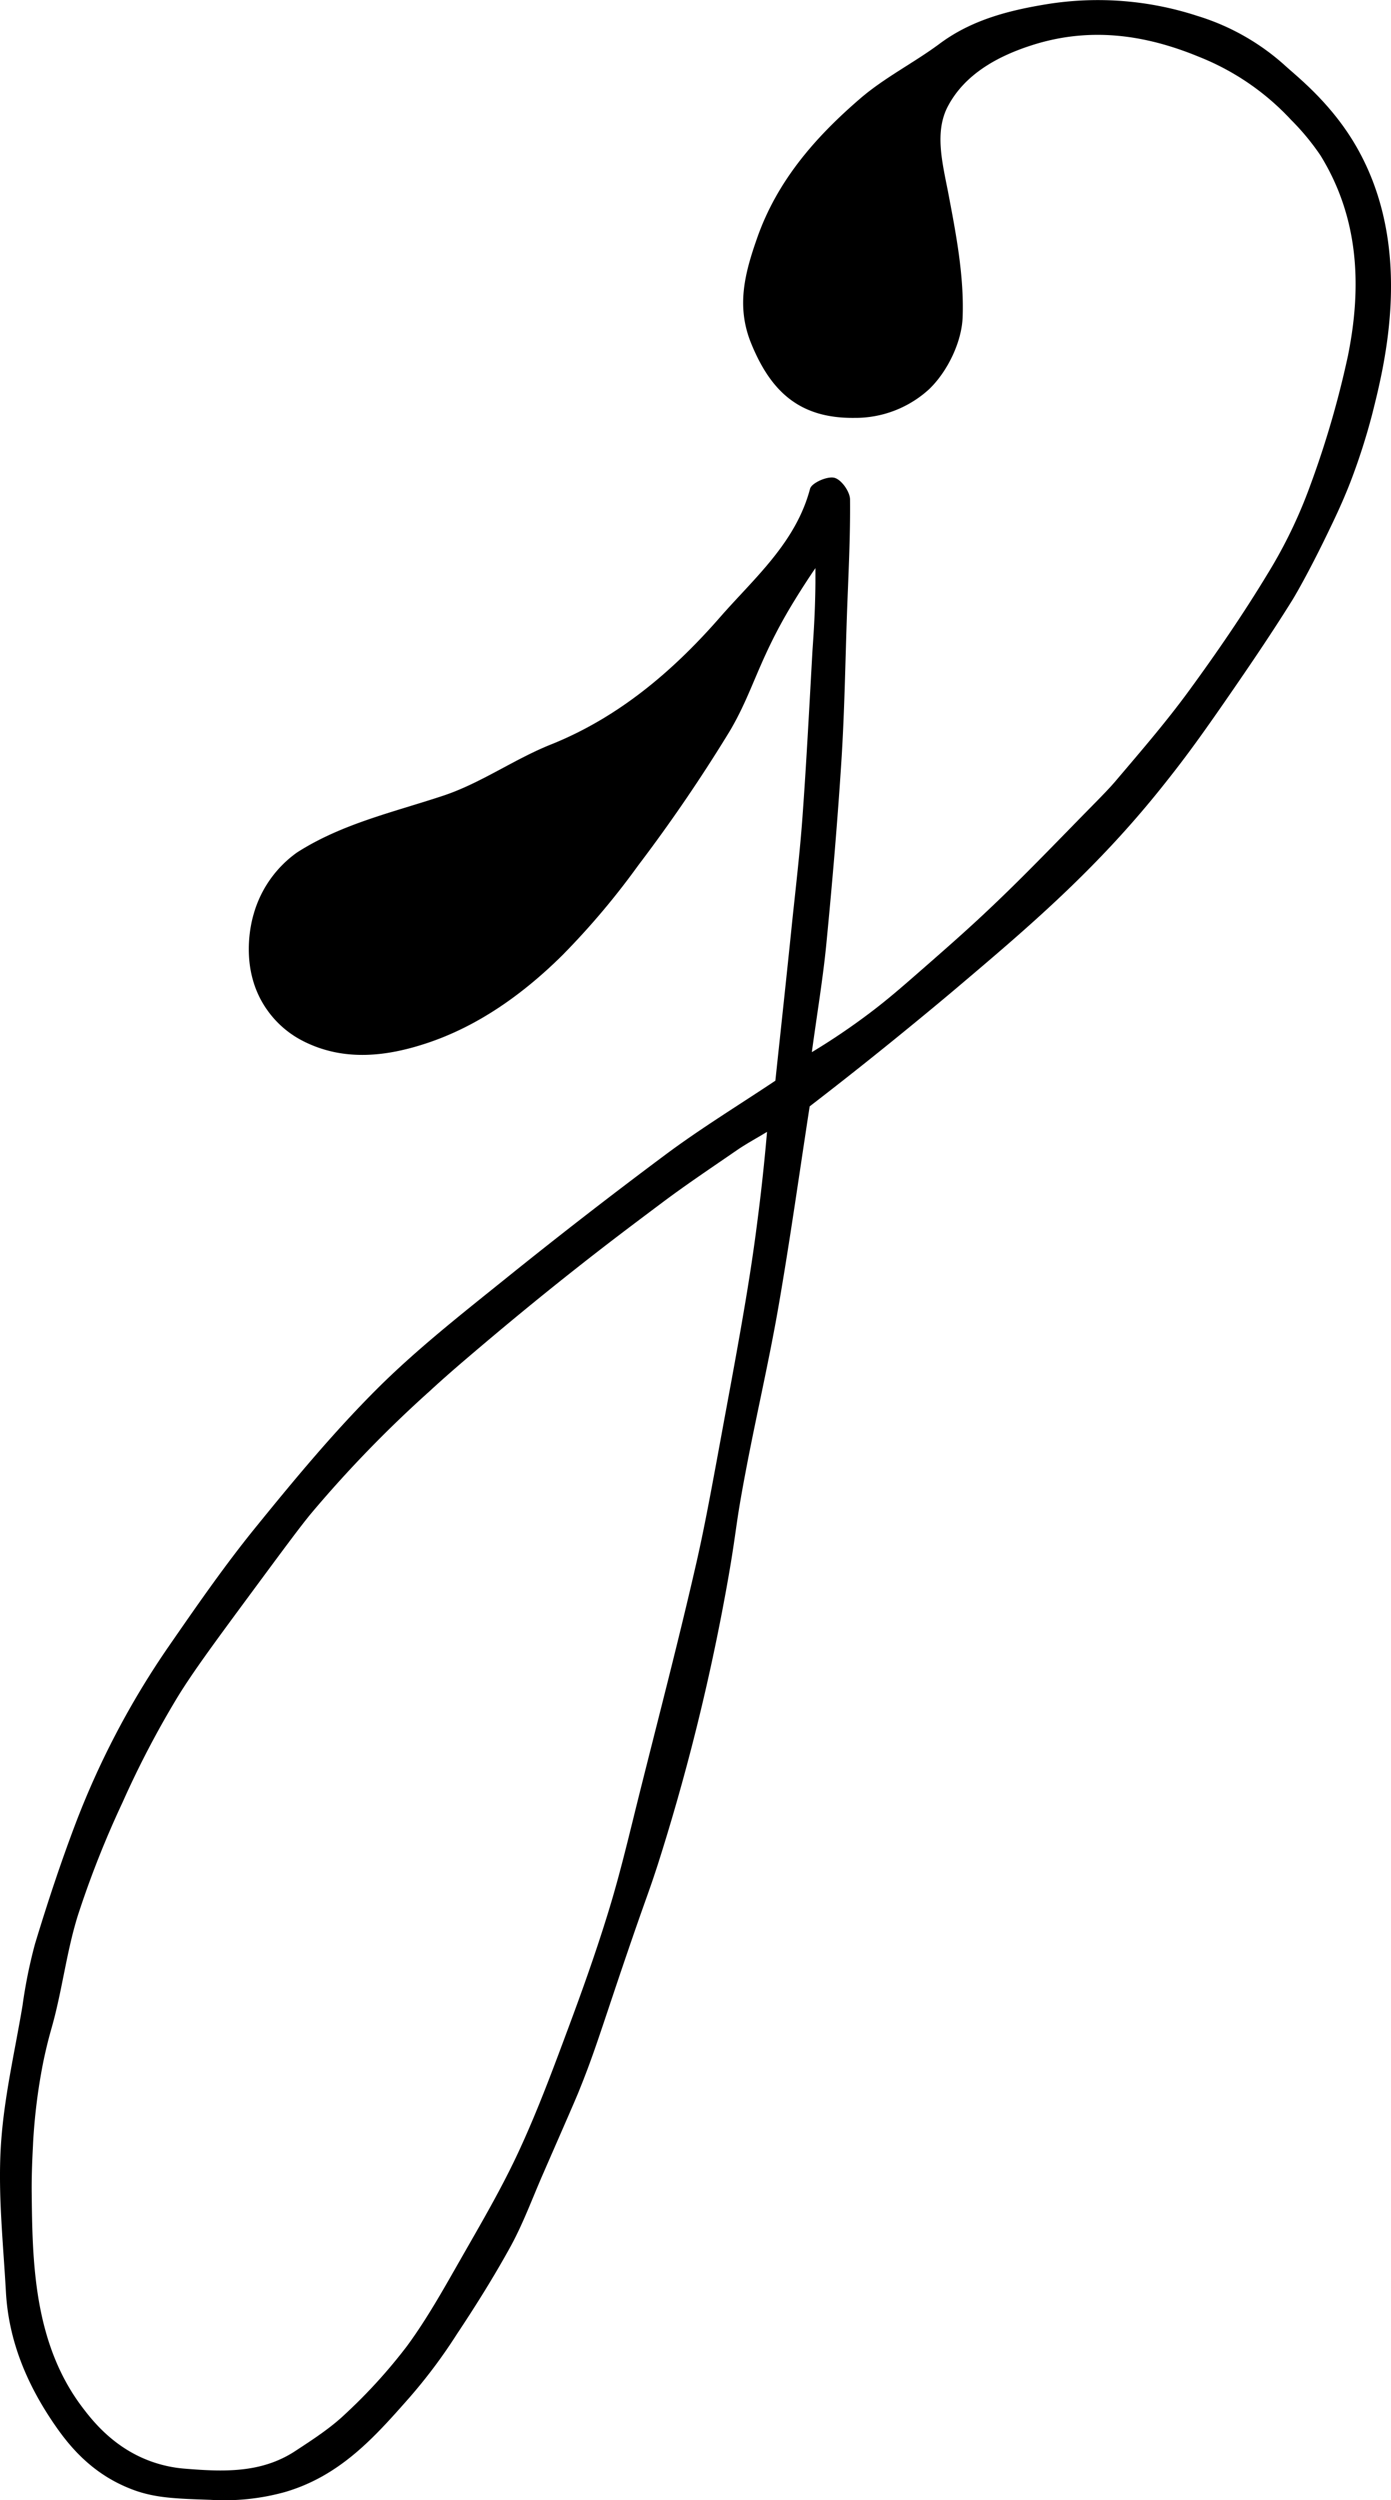 <svg xmlns="http://www.w3.org/2000/svg" viewBox="0 0 333.99 600"><title>Asset 91</title><g id="Layer_2" data-name="Layer 2"><g id="Layer_1-2" data-name="Layer 1"><path d="M324.24,115.7c-1.9,4.86-3.62,8.45-5.5,12.34-3.83,7.93-7.16,13.93-8.6,16.24-5.32,8.52-11,16.82-16.72,25.07-6.44,9.28-9.85,13.79-14.05,19.06-16.08,20.24-32.53,34.18-49.49,48.54-6.54,5.54-14.51,12-15.56,12.85-8.12,6.58-15,11.94-19.91,15.72-2.41,15.57-4.7,32-7.53,48.27-2.32,13.32-5.42,26.51-7.92,39.81-2.44,12.9-2,13-4,24.56a528.22,528.22,0,0,1-17,69.26c-2.7,8.32-2.65,7.32-9.51,27.61-5,14.9-6.24,18.9-9.52,27-.9,2.22-3.5,8.12-8.65,19.93-2.48,5.68-4.63,11.55-7.59,17-4,7.28-8.4,14.32-13,21.23A127.15,127.15,0,0,1,98.1,575.64c-8.15,9.22-16.42,18.58-29.75,22.45a54.51,54.51,0,0,1-17.86,1.85c-9.1-.31-14.12-.48-20-3-9.18-3.86-14.38-10.64-17.6-15.36-6.52-9.57-10.83-19.92-11.47-31.55S-.48,526.84.19,515.31s3.33-22.71,5.22-34a118.76,118.76,0,0,1,3-14.81c2.84-9.36,5.9-18.67,9.34-27.82A200.28,200.28,0,0,1,40.59,395c6.74-9.74,13.51-19.52,21-28.71,9.18-11.31,18.54-22.58,28.83-32.86C99.86,324,110.5,315.62,121,307.18q19.26-15.53,39.11-30.31c8.41-6.23,17.37-11.71,26.06-17.51,1.34-12.57,2.71-25.19,4-37.81.89-8.53,1.9-17.05,2.52-25.6.95-13.13,1.63-26.28,2.37-39.42.13-2.29.66-8.45.73-16.71,0-1.47,0-2.68,0-3.48-1.33,1.94-3.24,4.83-5.42,8.41-8.29,13.65-9.52,21.2-15.16,30.73a385.74,385.74,0,0,1-22,32.25A183.47,183.47,0,0,1,135,229.28c-9.33,9.23-20.17,17-32.6,21.1-9.49,3.14-19.8,4.46-29.62-.53a23.61,23.61,0,0,1-8.64-7.48c-7-9.87-3.67-21.56-3.21-23.08a27.19,27.19,0,0,1,10.4-14.71c10.79-6.91,23.17-9.66,35.15-13.64,9-3,16.94-8.72,25.76-12.25,16.38-6.55,29.46-17.75,40.64-30.55,8.13-9.31,18.2-17.86,21.62-30.84.37-1.4,4.13-3.07,5.83-2.64s3.75,3.34,3.77,5.19c.09,9.29-.42,18.6-.75,27.9-.4,11.61-.58,23.25-1.32,34.84-.94,14.64-2.19,29.26-3.61,43.85-.83,8.49-2.25,16.92-3.49,26.07a160,160,0,0,0,13.75-9.28c5-3.76,8.62-7,15.27-12.81,3.08-2.71,6.52-5.71,11-9.85,7.72-7.17,13.29-12.86,21.94-21.71,5.84-6,8.84-8.92,10.88-11.31,6-7.07,12.13-14.15,17.62-21.65,6.7-9.16,13.14-18.54,19-28.23a115.44,115.44,0,0,0,10.15-21,228.67,228.67,0,0,0,9.11-31.28c3.36-16.62,2.66-33.09-6.6-48.1A58,58,0,0,0,310,28.77a60.61,60.61,0,0,0-22.08-15.12c-13.2-5.45-26.41-7.2-40.15-2.8-8.32,2.66-16.12,7-20.16,14.63-3.24,6.1-1.37,13.47,0,20.45,1.9,10,3.91,20.24,3.52,30.29-.24,6-3.73,13.1-8.1,17.24a26.24,26.24,0,0,1-17.9,6.83c-13.25.15-20.1-6.46-24.75-17.83-3.65-8.91-1.56-16.84,1.38-25.24,4.81-13.8,14-24.28,24.71-33.51,5.83-5.05,12.93-8.6,19.16-13.23,7.73-5.75,16.67-8,25.82-9.49a77,77,0,0,1,36.08,2.84A55.64,55.64,0,0,1,308.51,15.7c2.93,2.69,11.17,9.06,17.17,19.5,13.89,24.18,6.88,52,3.73,64.45A153.9,153.9,0,0,1,324.24,115.7ZM184.17,271.64c-2.73,1.65-5.07,2.91-7.25,4.41-6.81,4.68-12,8.16-17.47,12.23-8.19,6.14-13.54,10.15-21.53,16.46-6.69,5.28-15.12,12.1-26.15,21.52-2.94,2.51-5.85,5.06-8.69,7.68a291.27,291.27,0,0,0-28.34,29.23c-2.55,3.07-6.55,8.48-14.54,19.29-9.16,12.4-13.8,18.73-17.45,24.63a228.39,228.39,0,0,0-13.33,25.48,234.48,234.48,0,0,0-10.74,27.17c-2.74,8.78-3.76,18.09-6.29,26.95-.89,3.12-1.57,6-2.1,8.67a138.17,138.17,0,0,0-2.35,19c0,.5-.39,6.37-.33,11.9.18,16.21.39,35.77,12,51.26,2.49,3.31,7.6,9.91,16.58,13.17a31.14,31.14,0,0,0,8.16,1.77c9.26.76,18.32,1.13,26.48-4.19,4.24-2.78,8.59-5.58,12.22-9.07A127.08,127.08,0,0,0,97.75,563c4.84-6.59,8.85-13.81,12.92-20.93,4.89-8.57,9.91-17.11,14-26,4.51-9.74,8.25-19.86,12-29.94,3.5-9.4,6.85-18.88,9.76-28.48,2.72-9,4.84-18.13,7.12-27.23,4.61-18.42,9.42-36.81,13.65-55.33,2.28-10,4-19.77,7.61-39.31,4.28-23.06,5.79-32.89,7-42.35C183,284.35,183.72,276.85,184.17,271.64Z"/></g></g></svg>